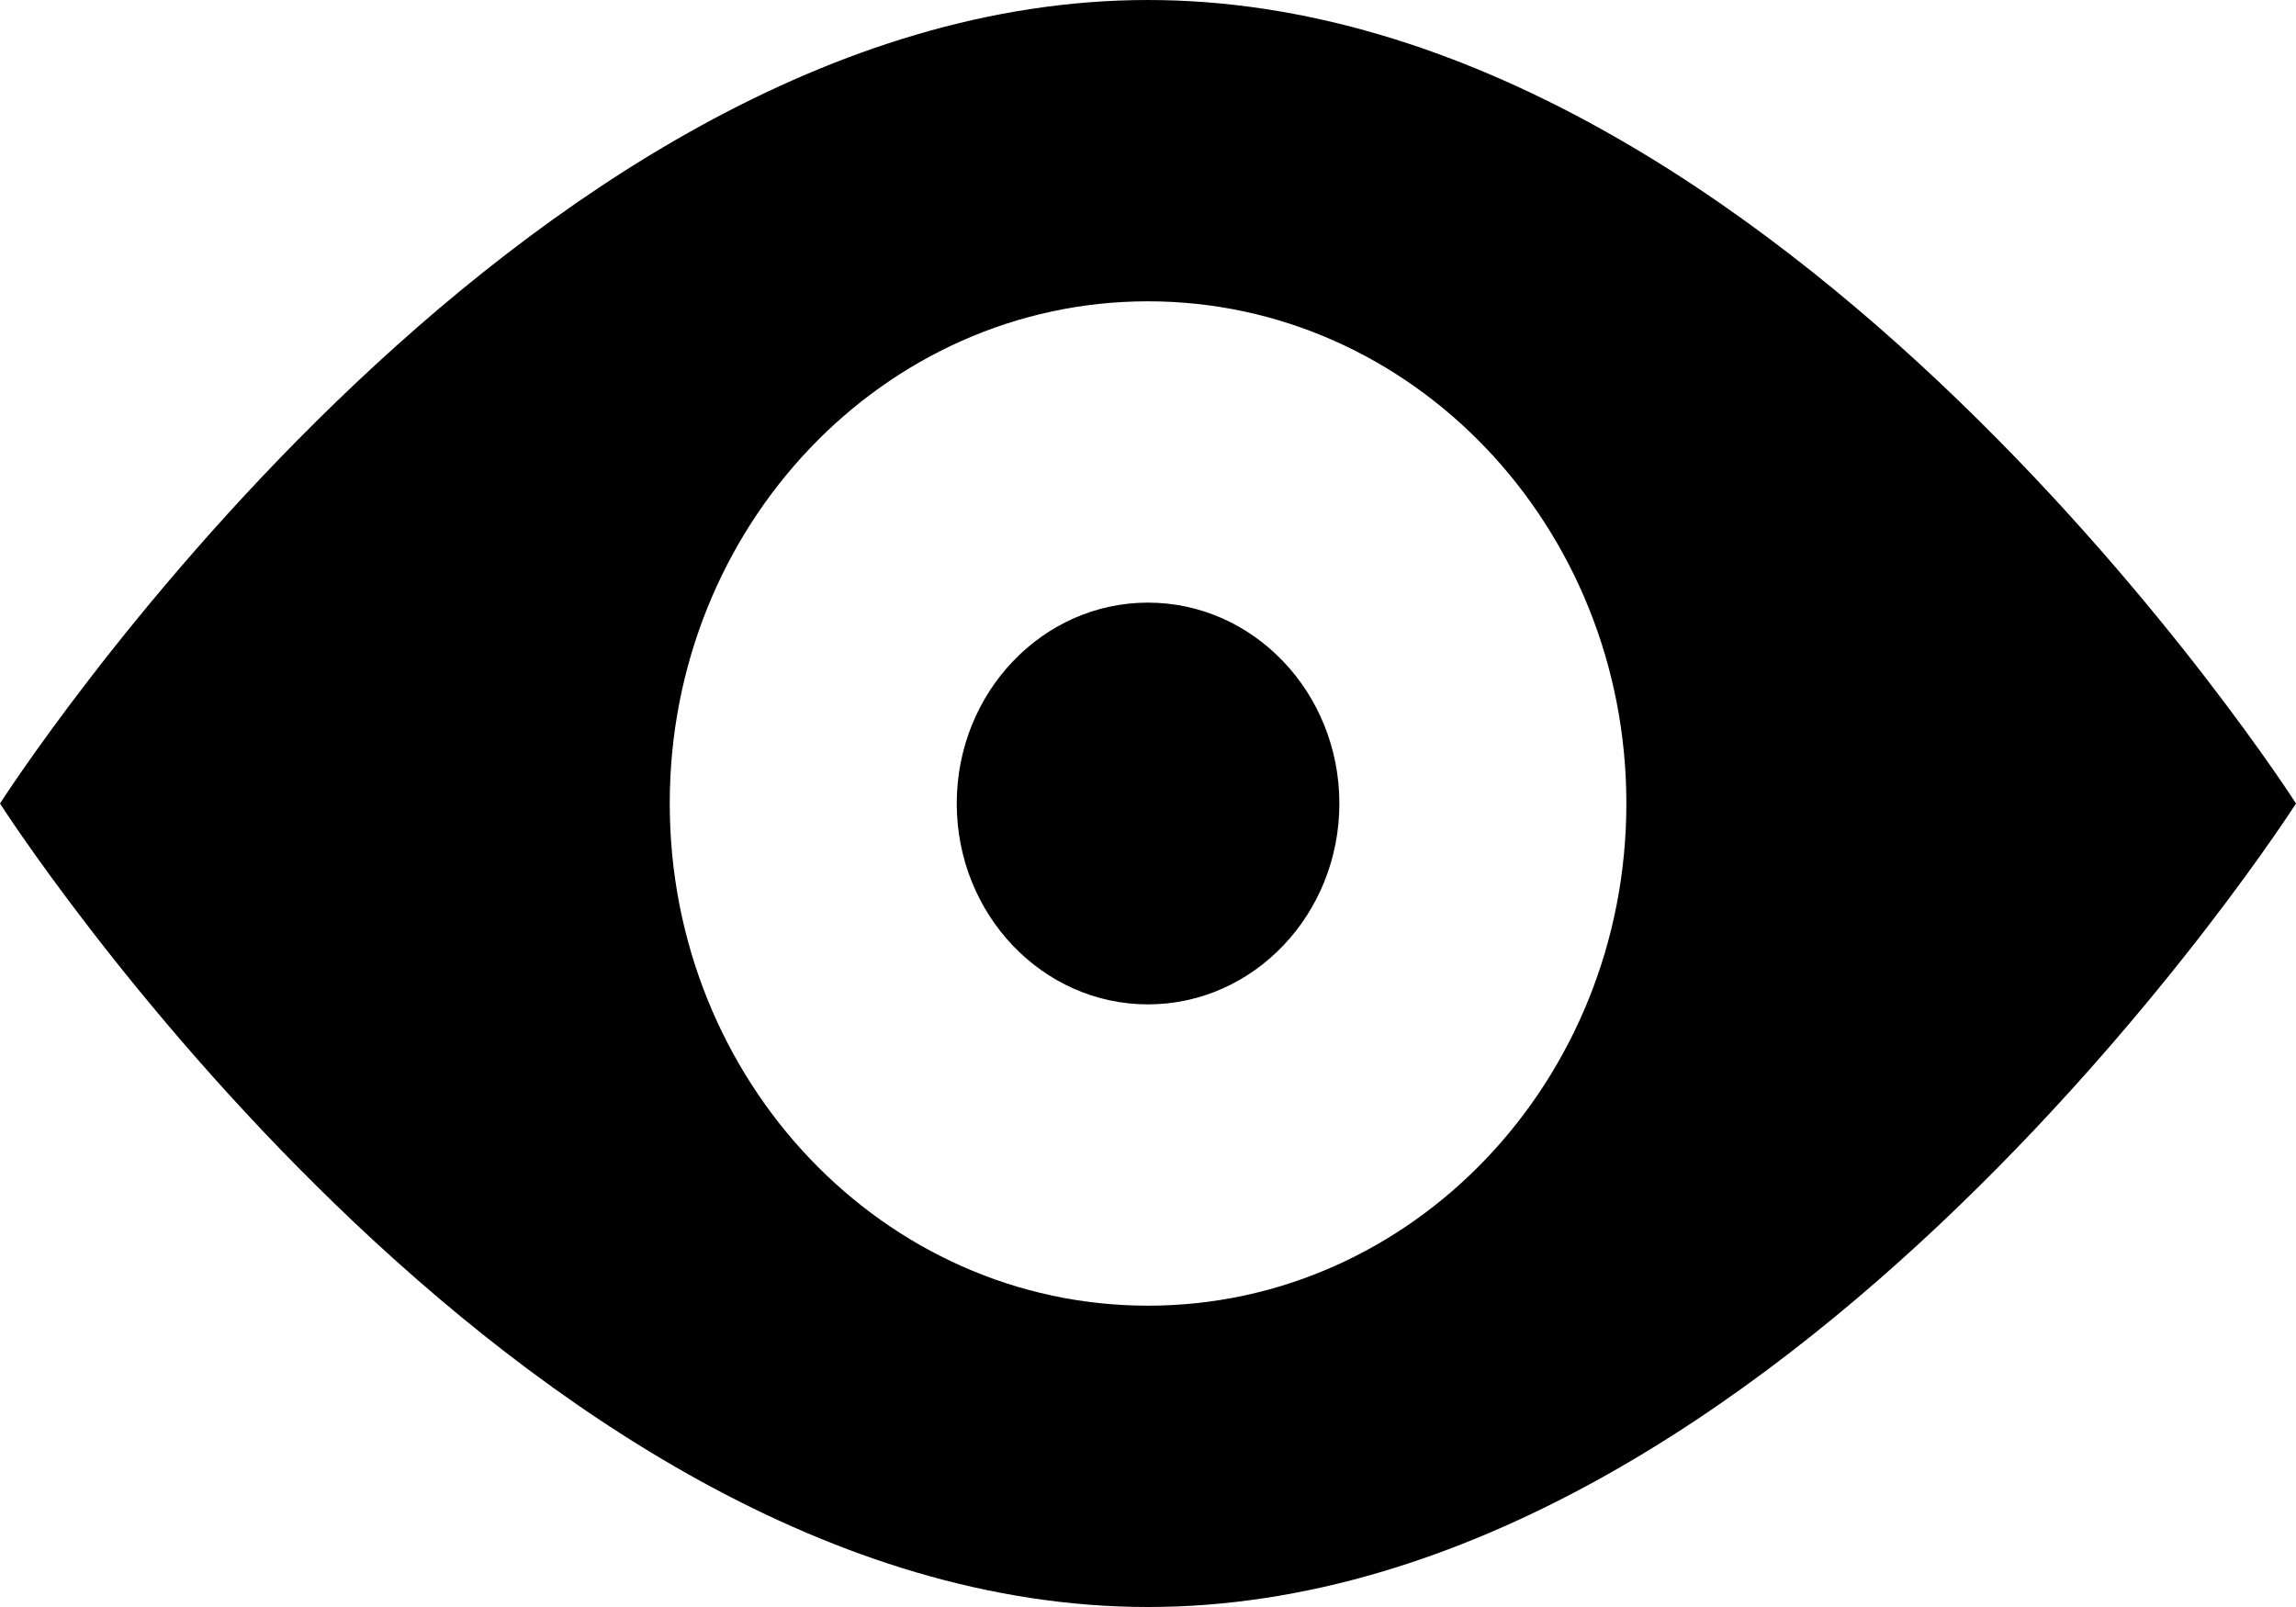 <?xml version="1.0" encoding="iso-8859-1"?>
<!-- Generator: Adobe Illustrator 16.0.0, SVG Export Plug-In . SVG Version: 6.00 Build 0)  -->
<!DOCTYPE svg PUBLIC "-//W3C//DTD SVG 1.1//EN" "http://www.w3.org/Graphics/SVG/1.1/DTD/svg11.dtd">
<svg version="1.1" id="Layer_1" xmlns="http://www.w3.org/2000/svg" xmlns:xlink="http://www.w3.org/1999/xlink" x="0px" y="0px"
	 width="20px" height="14px" viewBox="0 0 20 14" style="enable-background:new 0 0 20 14;" xml:space="preserve">
<g id="_x30_4-eye.png">
	<g>
		<path d="M10,0C4.478,0,0,7,0,7s4.478,7,10,7s10-7,10-7S15.522,0,10,0z M10,11.375c-2.301,0-4.166-1.959-4.166-4.375
			S7.699,2.625,10,2.625S14.167,4.584,14.167,7S12.301,11.375,10,11.375z M10,5.25C9.08,5.25,8.334,6.034,8.334,7S9.08,8.75,10,8.75
			S11.667,7.966,11.667,7S10.92,5.25,10,5.25z"/>
	</g>
</g>
<g>
</g>
<g>
</g>
<g>
</g>
<g>
</g>
<g>
</g>
<g>
</g>
<g>
</g>
<g>
</g>
<g>
</g>
<g>
</g>
<g>
</g>
<g>
</g>
<g>
</g>
<g>
</g>
<g>
</g>
</svg>
